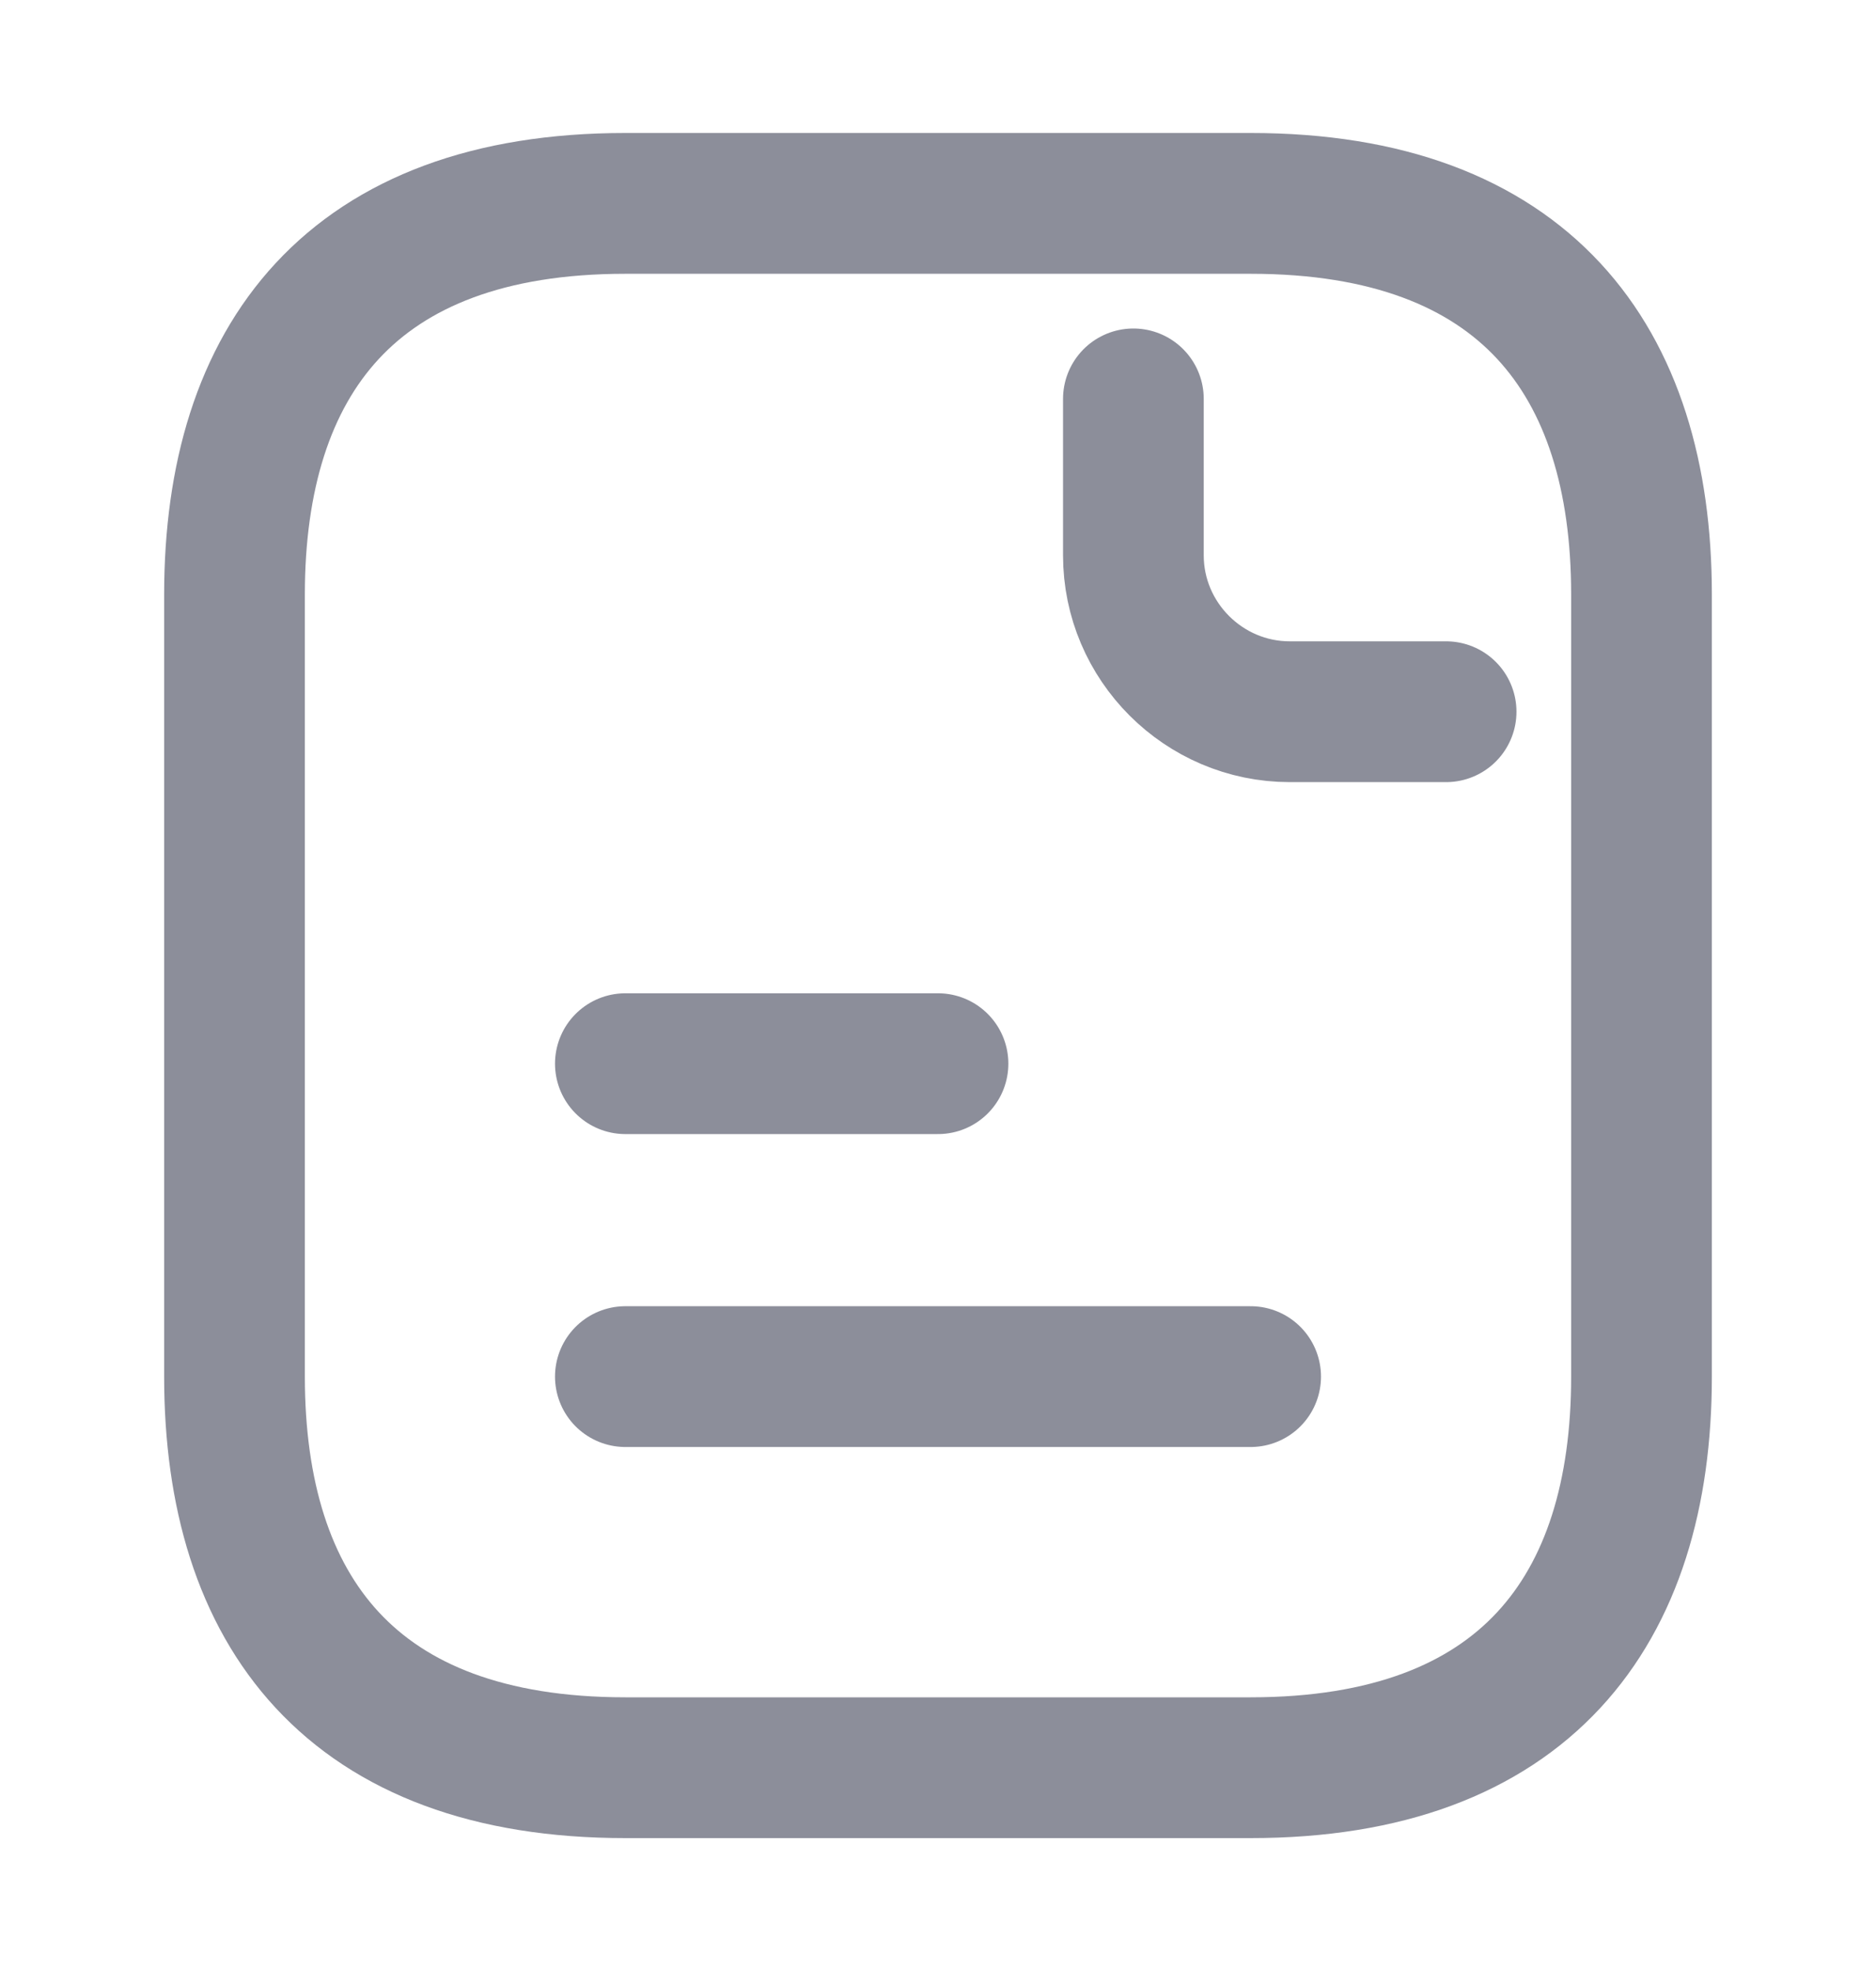 <svg width="20" height="21" viewBox="0 0 20 21" fill="none" xmlns="http://www.w3.org/2000/svg">
<path d="M17.5 6.334V14.667C17.5 17.167 16.25 18.834 13.333 18.834H6.667C3.75 18.834 2.5 17.167 2.5 14.667V6.334C2.5 3.834 3.75 2.167 6.667 2.167H13.333C16.25 2.167 17.5 3.834 17.5 6.334Z" stroke="#8C8E9A" stroke-width="1.5" stroke-miterlimit="10" stroke-linecap="round" stroke-linejoin="round"/>
<path d="M12.083 4.25V5.917C12.083 6.833 12.833 7.583 13.75 7.583H15.417" stroke="#8C8E9A" stroke-width="1.5" stroke-miterlimit="10" stroke-linecap="round" stroke-linejoin="round"/>
<path d="M6.667 11.333H10" stroke="#8C8E9A" stroke-width="1.5" stroke-miterlimit="10" stroke-linecap="round" stroke-linejoin="round"/>
<path d="M6.667 14.667H13.333" stroke="#8C8E9A" stroke-width="1.5" stroke-miterlimit="10" stroke-linecap="round" stroke-linejoin="round"/>
</svg>
